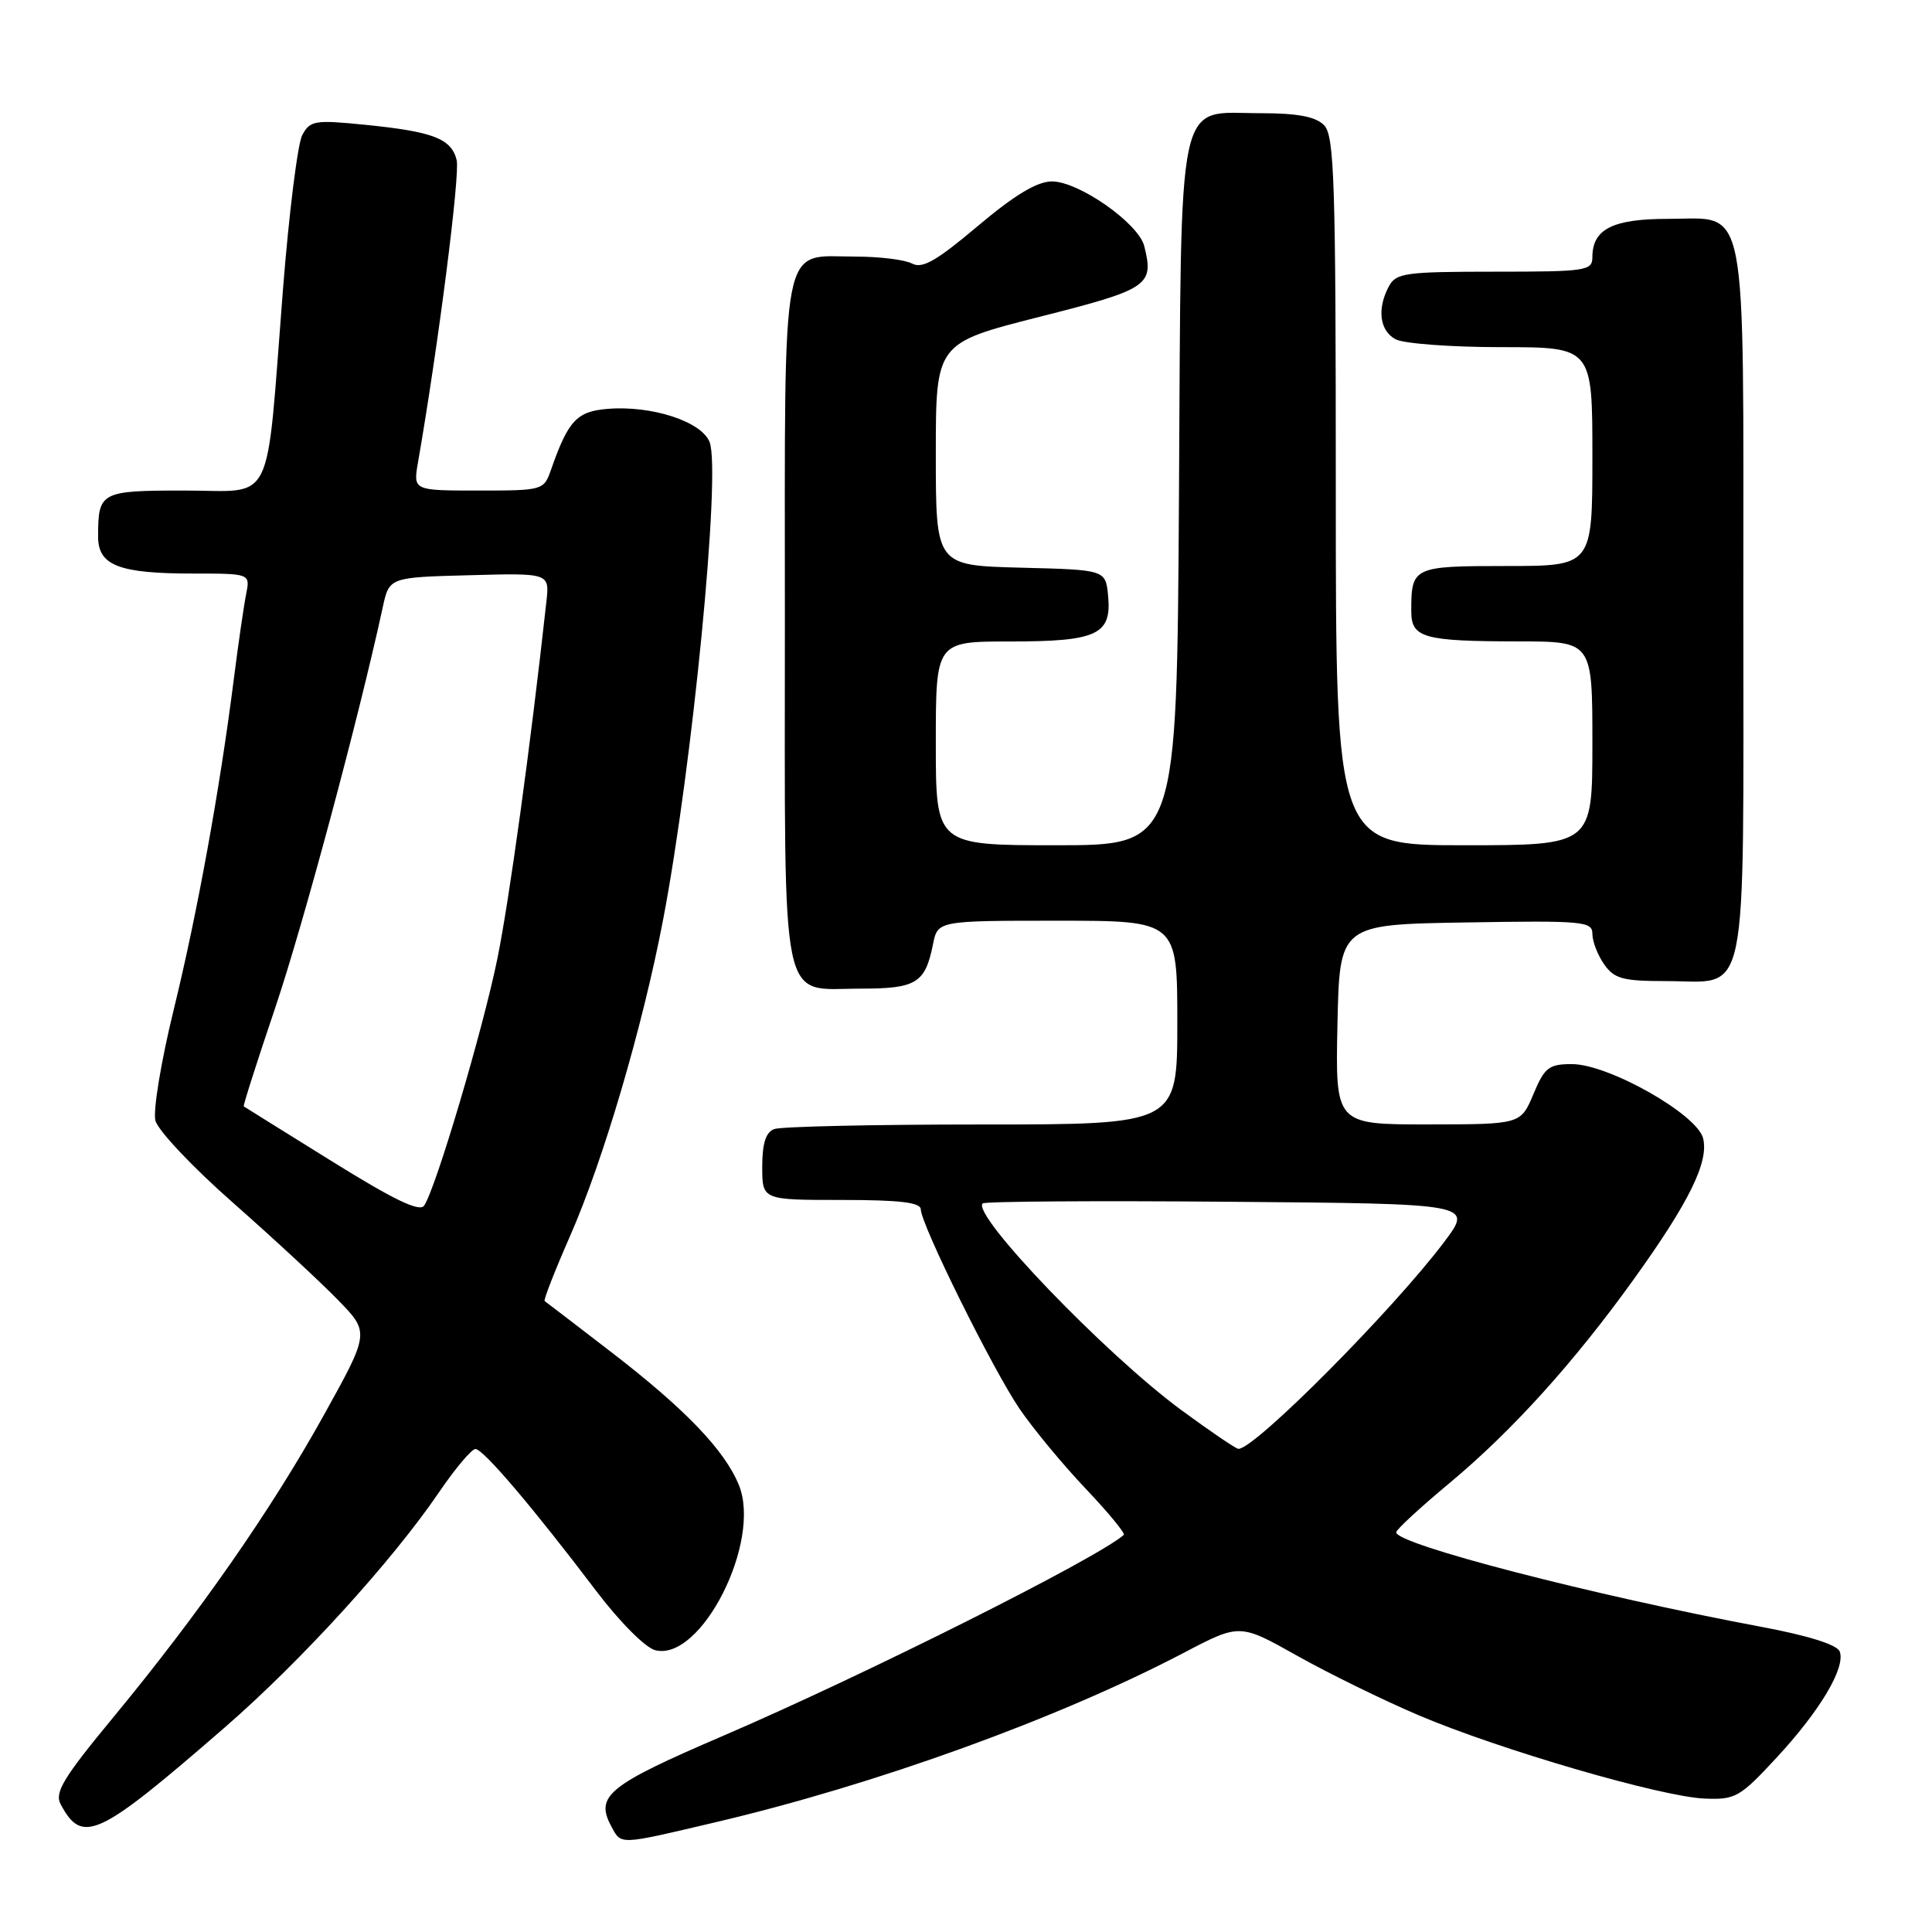 <?xml version="1.0" encoding="UTF-8" standalone="no"?>
<!DOCTYPE svg PUBLIC "-//W3C//DTD SVG 1.1//EN" "http://www.w3.org/Graphics/SVG/1.1/DTD/svg11.dtd" >
<svg xmlns="http://www.w3.org/2000/svg" xmlns:xlink="http://www.w3.org/1999/xlink" version="1.1" viewBox="0 0 256 256">
 <g >
 <path fill="currentColor"
d=" M 94.76 241.47 C 116.11 236.45 140.20 227.73 156.89 218.99 C 164.27 215.12 164.27 215.12 171.89 219.40 C 176.07 221.75 183.32 225.30 188.00 227.29 C 198.70 231.84 220.12 238.08 225.85 238.32 C 229.94 238.49 230.53 238.16 235.35 232.96 C 241.16 226.70 244.58 220.96 243.77 218.83 C 243.42 217.93 239.62 216.73 233.36 215.56 C 211.20 211.41 185.00 204.63 185.00 203.04 C 185.00 202.69 188.17 199.76 192.05 196.53 C 200.37 189.60 208.55 180.55 216.49 169.50 C 223.83 159.29 226.45 153.95 225.67 150.83 C 224.87 147.64 213.13 141.00 208.29 141.00 C 205.23 141.00 204.67 141.43 203.18 144.99 C 201.50 148.98 201.50 148.98 189.22 148.99 C 176.94 149.00 176.94 149.00 177.22 135.75 C 177.50 122.50 177.50 122.50 194.25 122.23 C 209.82 121.97 211.00 122.08 211.00 123.75 C 211.00 124.74 211.70 126.56 212.56 127.78 C 213.90 129.69 215.03 130.00 220.73 130.00 C 231.85 130.00 231.00 134.13 231.00 80.07 C 231.00 25.35 231.71 29.00 221.01 29.00 C 213.69 29.00 211.00 30.36 211.00 34.07 C 211.00 35.88 210.17 36.00 198.04 36.00 C 186.24 36.00 184.98 36.17 184.04 37.93 C 182.43 40.93 182.81 43.83 184.93 44.96 C 186.00 45.53 192.30 46.00 198.93 46.00 C 211.00 46.00 211.00 46.00 211.00 60.50 C 211.00 75.00 211.00 75.00 199.61 75.00 C 187.23 75.00 187.00 75.11 187.00 80.97 C 187.00 84.53 188.57 84.97 201.25 84.99 C 211.00 85.00 211.00 85.00 211.00 98.50 C 211.00 112.00 211.00 112.00 194.00 112.00 C 177.00 112.00 177.00 112.00 177.00 65.07 C 177.00 23.74 176.81 17.96 175.43 16.57 C 174.31 15.45 171.91 15.00 167.08 15.00 C 155.74 15.00 156.55 11.24 156.22 65.60 C 155.94 112.00 155.94 112.00 139.97 112.00 C 124.00 112.00 124.00 112.00 124.00 98.50 C 124.00 85.00 124.00 85.00 133.81 85.00 C 145.38 85.00 147.32 84.10 146.83 78.96 C 146.50 75.50 146.50 75.50 135.25 75.22 C 124.00 74.93 124.00 74.93 124.00 60.20 C 124.00 45.47 124.00 45.47 137.75 41.98 C 152.24 38.31 152.93 37.84 151.62 32.61 C 150.85 29.56 142.87 23.99 139.34 24.04 C 137.37 24.07 134.37 25.89 129.54 29.97 C 124.08 34.57 122.21 35.65 120.85 34.92 C 119.91 34.42 116.55 34.00 113.39 34.00 C 103.32 34.00 104.00 30.50 104.00 82.33 C 104.00 134.72 103.23 131.00 114.03 131.00 C 121.41 131.00 122.59 130.28 123.62 125.15 C 124.25 122.00 124.25 122.00 140.12 122.00 C 156.00 122.00 156.00 122.00 156.00 135.50 C 156.00 149.00 156.00 149.00 130.08 149.00 C 115.83 149.00 103.45 149.27 102.58 149.61 C 101.47 150.03 101.00 151.52 101.00 154.61 C 101.00 159.00 101.00 159.00 111.50 159.00 C 119.23 159.00 122.00 159.33 122.01 160.25 C 122.04 162.27 131.56 181.50 135.12 186.71 C 136.92 189.34 140.85 194.09 143.86 197.26 C 146.86 200.42 149.13 203.18 148.91 203.38 C 145.39 206.49 114.60 221.93 95.76 230.03 C 80.60 236.54 78.84 237.96 80.98 241.96 C 82.34 244.49 81.84 244.51 94.76 241.47 Z  M 29.81 228.87 C 39.90 220.10 51.94 206.88 58.16 197.75 C 60.31 194.59 62.49 192.00 63.00 192.00 C 64.03 192.00 70.62 199.75 79.00 210.81 C 82.11 214.91 85.51 218.33 86.82 218.66 C 92.91 220.21 100.99 204.22 97.89 196.74 C 95.98 192.11 90.78 186.70 81.02 179.18 C 76.33 175.57 72.35 172.52 72.17 172.40 C 71.99 172.28 73.50 168.43 75.51 163.84 C 79.93 153.81 85.15 136.07 87.86 121.89 C 91.74 101.62 95.55 62.57 94.03 58.59 C 92.99 55.86 86.36 53.69 80.49 54.18 C 76.42 54.51 75.28 55.75 73.01 62.25 C 72.06 64.96 71.94 65.00 63.39 65.00 C 54.74 65.00 54.74 65.00 55.39 61.25 C 58.07 45.85 60.98 23.10 60.51 21.21 C 59.80 18.36 57.40 17.44 48.33 16.53 C 41.71 15.87 41.09 15.97 40.05 17.90 C 39.44 19.05 38.29 28.27 37.49 38.40 C 35.20 67.69 36.52 65.00 24.48 65.00 C 13.30 65.00 13.00 65.16 13.00 71.11 C 13.00 74.94 15.75 76.00 25.64 76.00 C 33.16 76.00 33.16 76.00 32.61 78.75 C 32.31 80.26 31.57 85.33 30.98 90.00 C 29.12 104.66 26.14 121.04 23.01 133.82 C 21.35 140.59 20.26 147.19 20.59 148.48 C 20.91 149.77 25.52 154.66 30.84 159.34 C 36.15 164.02 42.41 169.81 44.74 172.21 C 48.99 176.56 48.99 176.56 42.90 187.53 C 35.90 200.14 26.40 213.76 15.00 227.57 C 8.40 235.55 7.21 237.52 8.03 239.06 C 10.92 244.47 12.94 243.52 29.81 228.87 Z  M 156.50 186.82 C 146.46 179.43 128.71 160.96 130.21 159.46 C 130.47 159.19 145.20 159.09 162.93 159.24 C 195.16 159.50 195.16 159.50 191.41 164.50 C 184.66 173.50 166.24 192.04 164.10 191.98 C 163.77 191.98 160.35 189.65 156.50 186.82 Z  M 43.95 153.86 C 37.65 149.95 32.41 146.68 32.30 146.60 C 32.19 146.51 34.08 140.60 36.49 133.47 C 40.18 122.52 47.54 95.12 50.71 80.50 C 51.57 76.50 51.57 76.50 62.19 76.22 C 72.82 75.93 72.82 75.93 72.40 79.72 C 70.29 98.90 67.50 119.17 65.91 127.00 C 64.01 136.35 57.80 157.32 56.21 159.74 C 55.62 160.64 52.28 159.04 43.95 153.86 Z "/>
</g>
</svg>